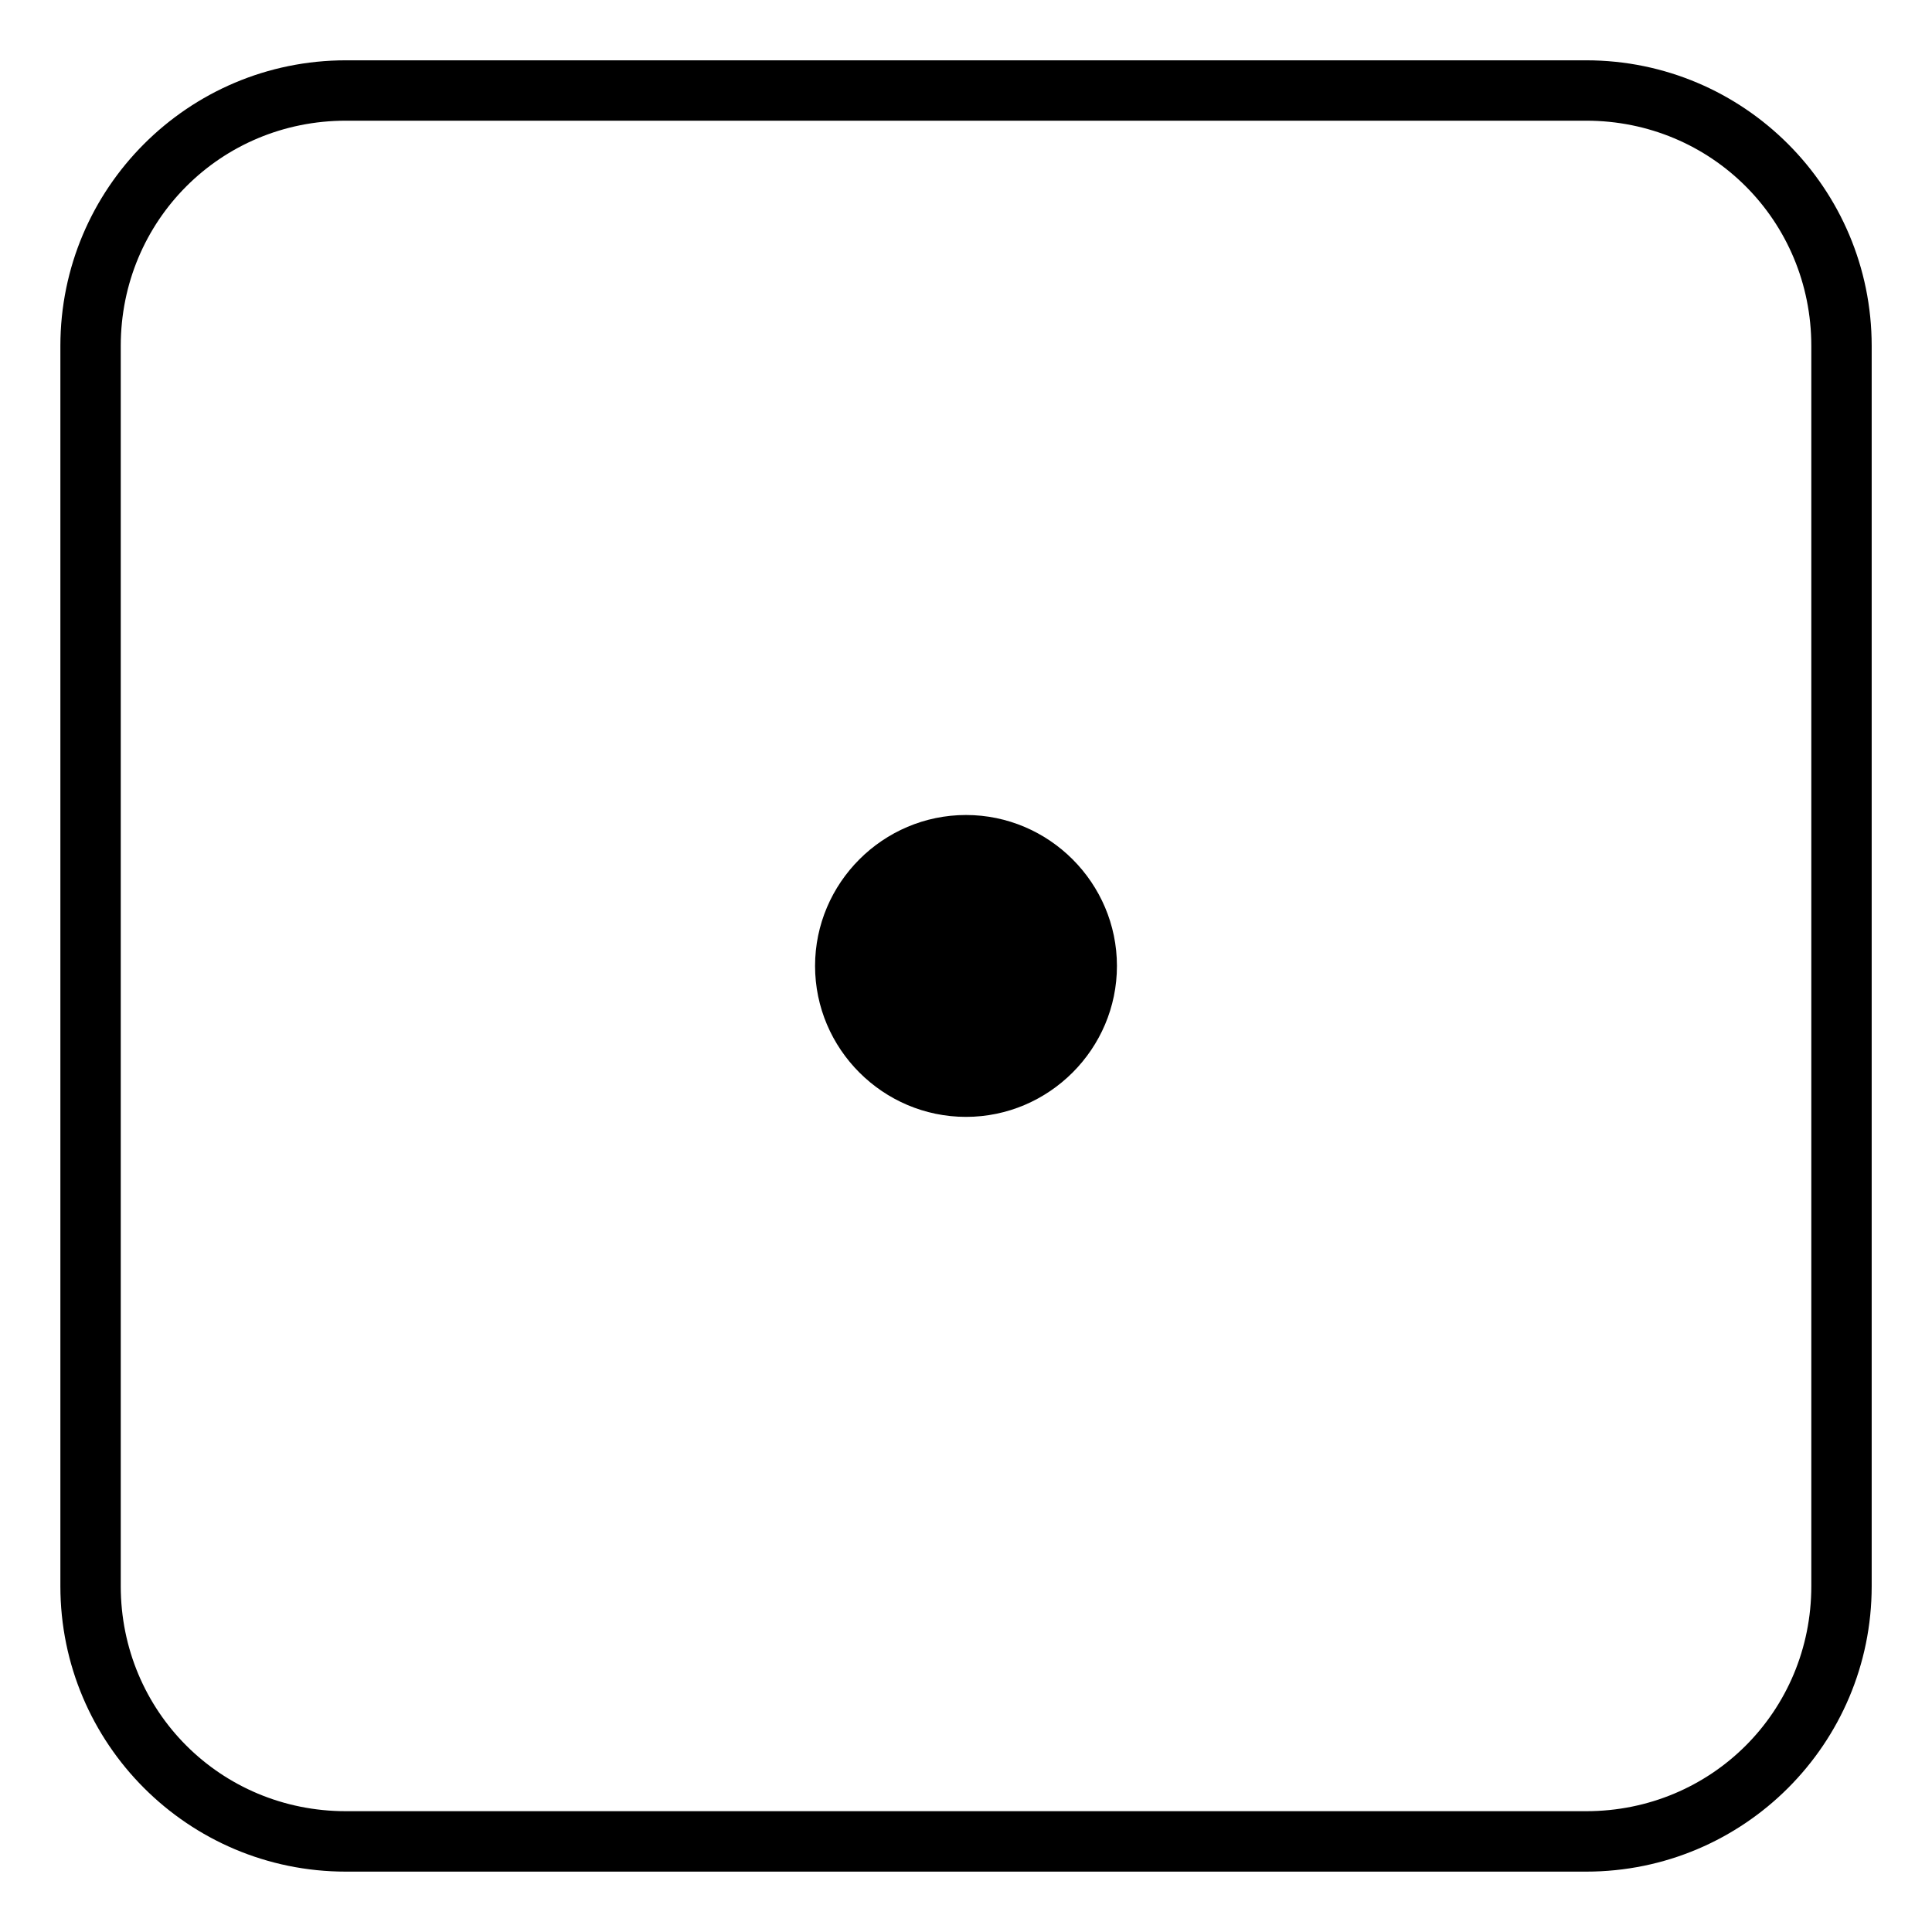<?xml version="1.0" encoding="UTF-8" standalone="no"?>
<!-- Created with Inkscape (http://www.inkscape.org/) -->

<svg
   xmlns:dc="http://purl.org/dc/elements/1.1/"
   xmlns:cc="http://creativecommons.org/ns#"
   xmlns:rdf="http://www.w3.org/1999/02/22-rdf-syntax-ns#"
   xmlns:svg="http://www.w3.org/2000/svg"
   xmlns="http://www.w3.org/2000/svg"
   xmlns:sodipodi="http://sodipodi.sourceforge.net/DTD/sodipodi-0.dtd"
   xmlns:inkscape="http://www.inkscape.org/namespaces/inkscape"
   width="32"
   height="32"
   viewBox="0 0 32 32"
   id="svg4315"
   version="1.1"
   inkscape:version="0.91 r13725"
   sodipodi:docname="1.svg">
  <defs
     id="defs4317" />
  <sodipodi:namedview
     id="base"
     pagecolor="#ffffff"
     bordercolor="#666666"
     borderopacity="1.0"
     inkscape:pageopacity="0.0"
     inkscape:pageshadow="2"
     inkscape:zoom="3.959798"
     inkscape:cx="25.328872"
     inkscape:cy="6.8096837"
     inkscape:document-units="px"
     inkscape:current-layer="layer1"
     showgrid="false"
     units="px"
     inkscape:window-width="715"
     inkscape:window-height="403"
     inkscape:window-x="612"
     inkscape:window-y="96"
     inkscape:window-maximized="0"
     showguides="true"
     inkscape:guide-bbox="true" />
  <g
     inkscape:label="Layer 1"
     inkscape:groupmode="layer"
     id="layer1"
     transform="translate(0,-1020.362)">
    <path
       id="path4150"
       style="color:#000000;font-style:normal;font-variant:normal;font-weight:normal;font-stretch:normal;font-size:medium;line-height:normal;font-family:sans-serif;text-indent:0;text-align:start;text-decoration:none;text-decoration-line:none;text-decoration-style:solid;text-decoration-color:#000000;letter-spacing:normal;word-spacing:normal;text-transform:none;direction:ltr;block-progression:tb;writing-mode:lr-tb;baseline-shift:baseline;text-anchor:start;white-space:normal;clip-rule:nonzero;display:inline;overflow:visible;visibility:visible;opacity:1;isolation:auto;mix-blend-mode:normal;color-interpolation:sRGB;color-interpolation-filters:linearRGB;solid-color:#000000;solid-opacity:1;fill:#000000;fill-opacity:1;fill-rule:nonzero;stroke:none;stroke-width:1;stroke-linecap:butt;stroke-linejoin:miter;stroke-miterlimit:4;stroke-dasharray:none;stroke-dashoffset:0;stroke-opacity:1;color-rendering:auto;image-rendering:auto;shape-rendering:auto;text-rendering:auto;enable-background:accumulate"
       d="m 16,1033.861 c -1.375,0 -2.5,1.125 -2.5,2.5 0,1.375 1.125,2.5 2.5,2.5 1.375,0 2.5,-1.125 2.5,-2.5 0,-1.375 -1.125,-2.5 -2.5,-2.5 z m -10.271,-12.5 C 3.117,1021.361 1,1023.48 1,1026.092 l 0,20.541 c 0,2.611 2.117,4.729 4.729,4.729 l 20.543,0 c 2.611,0 4.729,-2.117 4.729,-4.729 l 0,-20.541 c 0,-2.611 -2.117,-4.731 -4.729,-4.731 l -20.543,0 z m 0,1 20.543,0 c 2.075,0 3.729,1.656 3.729,3.731 l 0,20.541 c 0,2.075 -1.654,3.728 -3.729,3.728 l -20.543,0 C 3.654,1050.361 2,1048.707 2,1046.633 l 0,-20.541 c 0,-2.075 1.654,-3.731 3.729,-3.731 z" />
  </g>
</svg>

